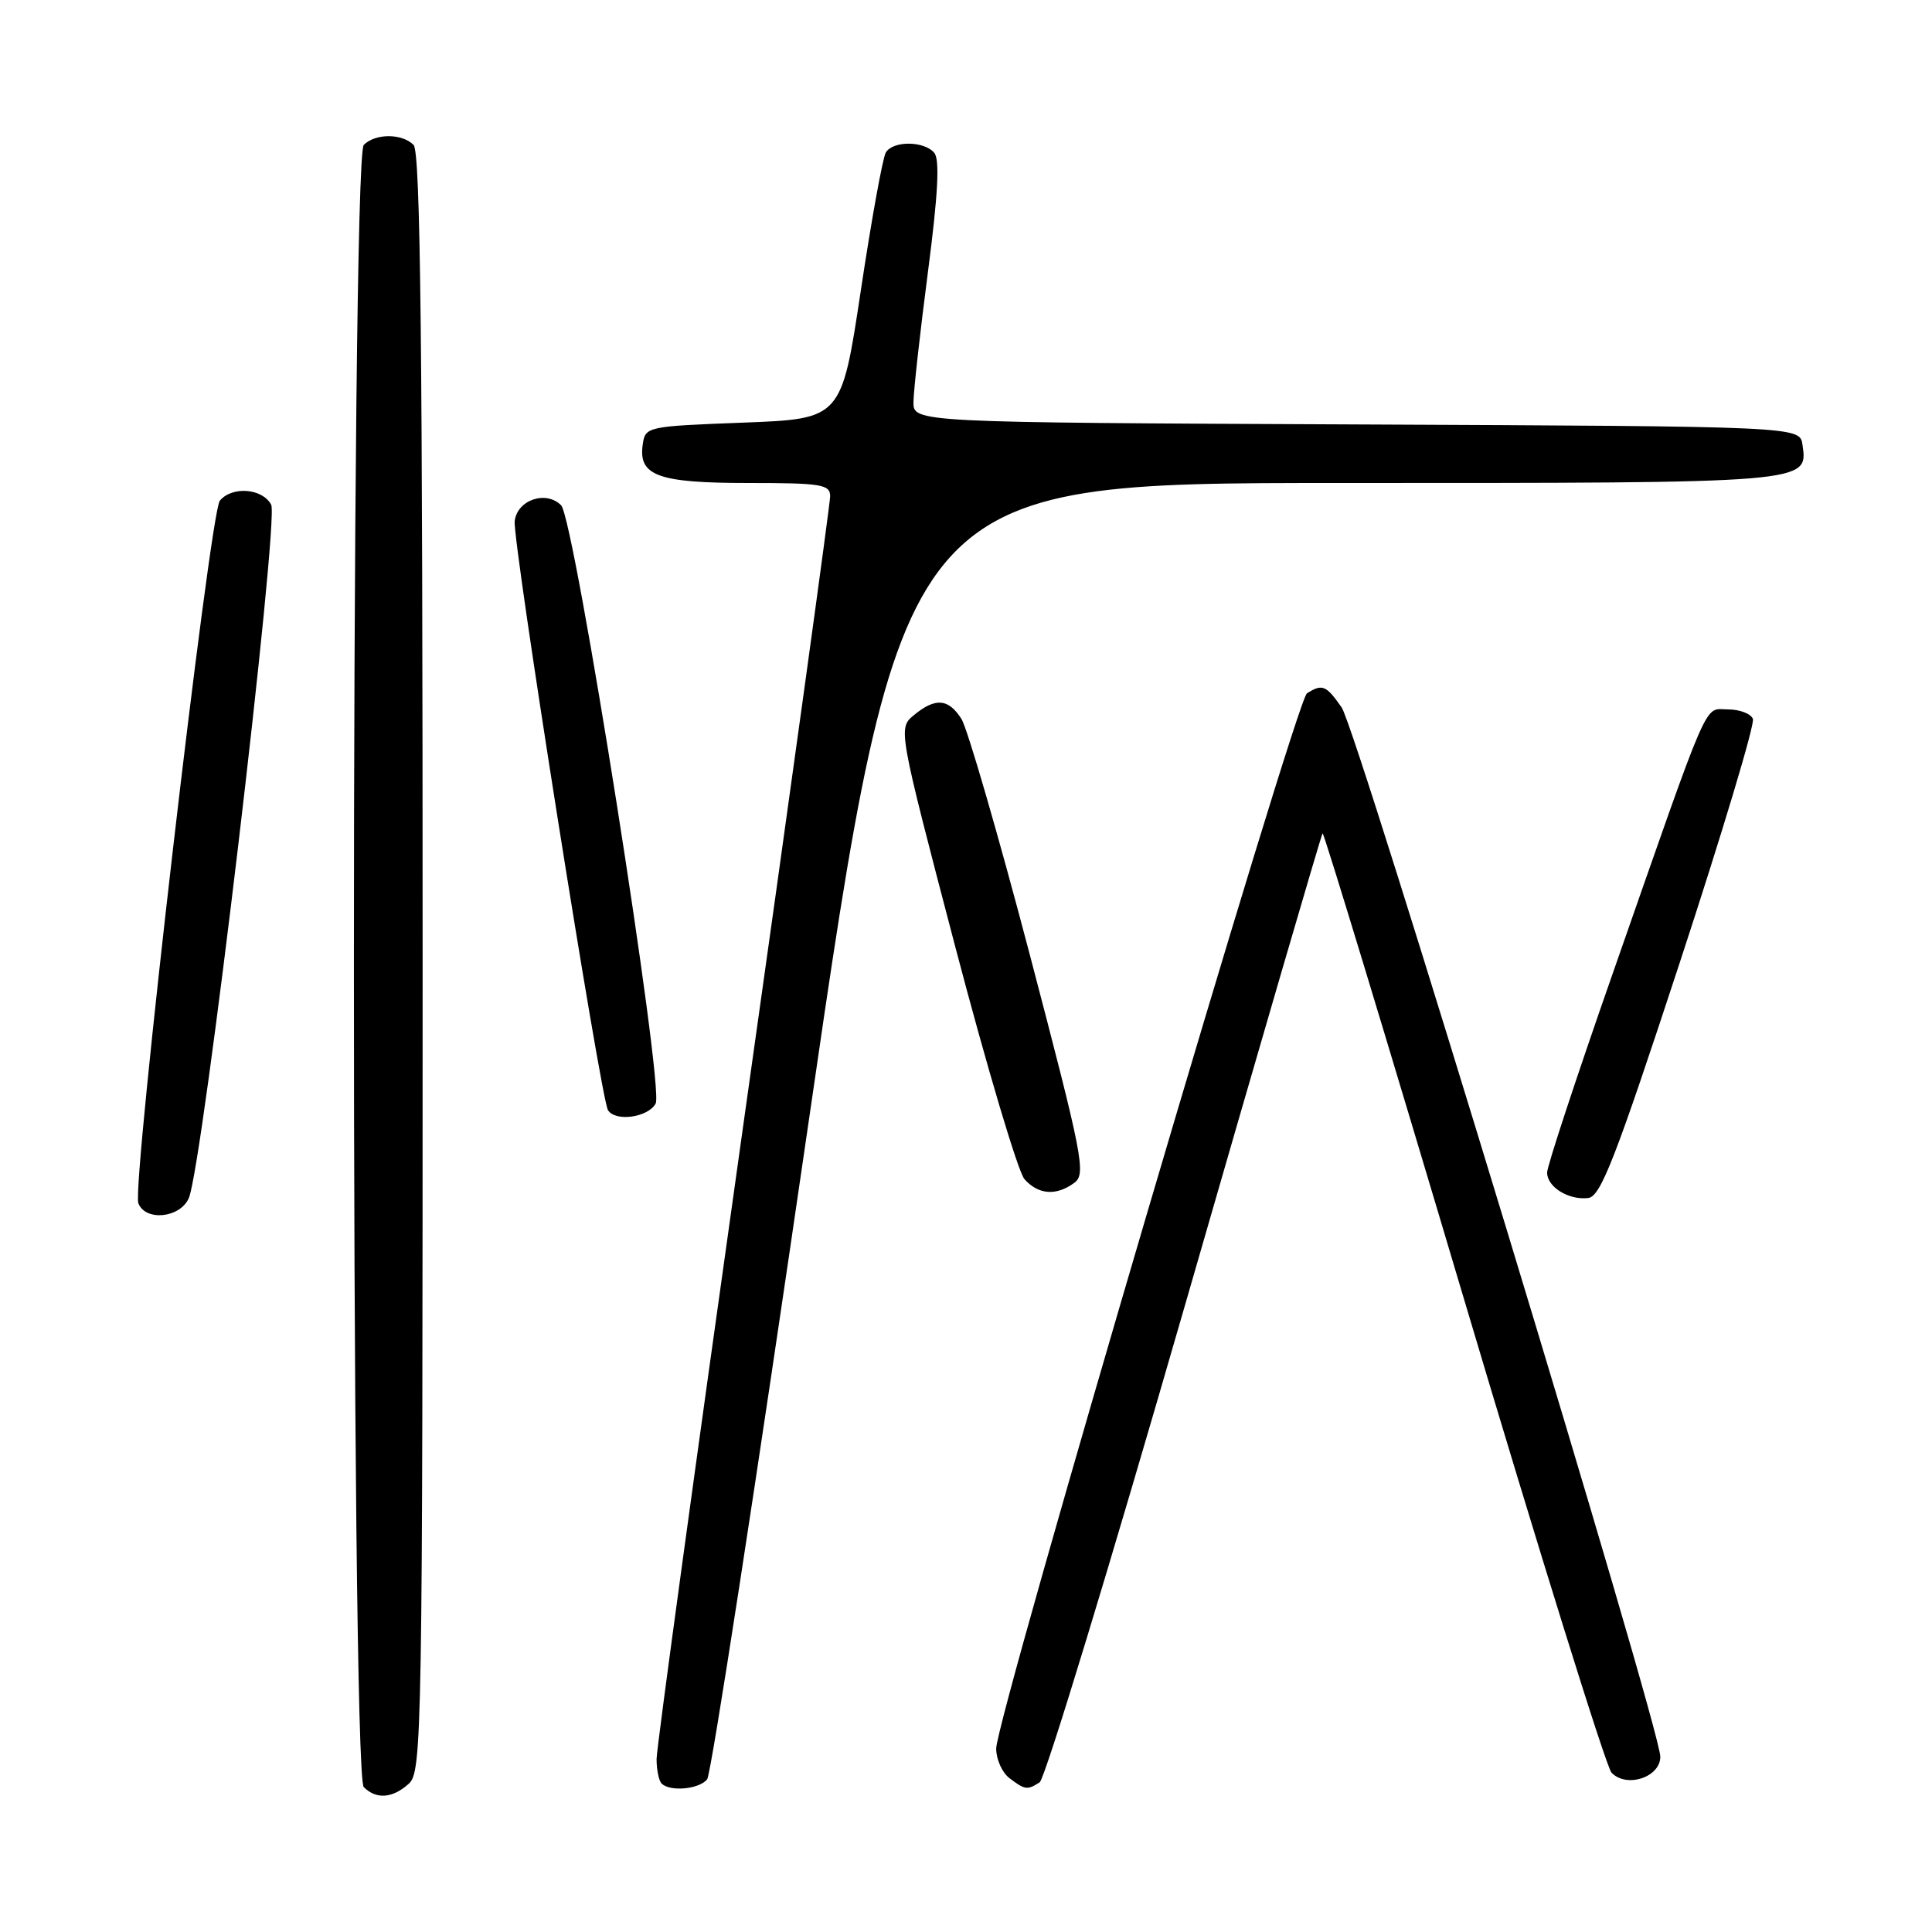 <?xml version="1.0" encoding="UTF-8" standalone="no"?>
<!DOCTYPE svg PUBLIC "-//W3C//DTD SVG 1.1//EN" "http://www.w3.org/Graphics/SVG/1.1/DTD/svg11.dtd" >
<svg xmlns="http://www.w3.org/2000/svg" xmlns:xlink="http://www.w3.org/1999/xlink" version="1.1" viewBox="0 0 256 256">
 <g >
 <path fill="currentColor"
d=" M 54.17 236.35 C 55.92 234.76 56.00 230.08 56.00 127.55 C 56.00 45.54 55.72 20.12 54.80 19.20 C 53.26 17.66 49.74 17.66 48.20 19.20 C 46.46 20.94 46.46 235.06 48.20 236.80 C 49.86 238.46 52.01 238.30 54.17 236.35 Z  M 93.71 235.75 C 94.23 235.06 100.24 196.14 107.06 149.25 C 119.45 64.00 119.45 64.00 177.54 64.00 C 240.03 64.00 239.56 64.04 238.84 58.94 C 238.50 56.50 238.50 56.50 179.75 56.24 C 121.00 55.98 121.00 55.98 121.04 53.24 C 121.06 51.73 121.92 43.98 122.96 36.01 C 124.29 25.82 124.54 21.15 123.80 20.26 C 122.47 18.66 118.35 18.62 117.38 20.20 C 116.97 20.86 115.48 29.07 114.07 38.45 C 111.50 55.50 111.50 55.50 98.50 56.00 C 85.63 56.49 85.50 56.53 85.16 58.94 C 84.58 63.05 87.22 64.00 99.19 64.00 C 108.84 64.00 110.00 64.19 110.00 65.76 C 110.00 66.73 104.83 104.19 98.50 149.01 C 92.18 193.83 87.00 231.66 87.00 233.08 C 87.00 234.50 87.30 235.97 87.67 236.33 C 88.79 237.45 92.70 237.08 93.71 235.75 Z  M 137.76 236.17 C 138.46 235.73 147.11 207.32 156.99 173.04 C 166.87 138.76 175.08 110.58 175.25 110.42 C 175.41 110.26 183.80 137.88 193.89 171.81 C 203.98 205.74 212.82 234.12 213.53 234.88 C 215.50 236.97 220.00 235.51 220.00 232.77 C 220.00 229.02 179.80 96.65 177.78 93.75 C 175.72 90.79 175.21 90.58 173.18 91.87 C 171.71 92.80 132.00 227.63 132.00 231.70 C 132.00 233.12 132.79 234.88 133.75 235.61 C 135.82 237.18 136.11 237.22 137.76 236.17 Z  M 25.02 158.75 C 26.85 154.54 37.02 68.90 35.93 66.87 C 34.77 64.70 30.75 64.39 29.13 66.34 C 27.80 67.94 17.46 157.14 18.33 159.43 C 19.27 161.87 23.87 161.40 25.02 158.75 Z  M 222.59 127.51 C 228.18 110.47 232.54 95.96 232.27 95.26 C 232.00 94.57 230.52 94.00 228.96 94.00 C 225.70 94.00 226.85 91.36 213.63 129.17 C 208.88 142.74 205.00 154.53 205.00 155.37 C 205.00 157.29 207.87 159.06 210.46 158.74 C 212.10 158.54 214.07 153.46 222.59 127.51 Z  M 142.34 156.74 C 143.94 155.57 143.51 153.40 136.45 126.49 C 132.26 110.55 128.18 96.49 127.39 95.25 C 125.66 92.55 123.94 92.41 121.11 94.75 C 118.99 96.50 118.99 96.50 126.59 125.50 C 130.78 141.45 134.90 155.29 135.75 156.25 C 137.59 158.31 139.95 158.49 142.34 156.74 Z  M 86.88 146.22 C 88.03 144.07 76.12 68.72 74.35 66.95 C 72.34 64.94 68.53 66.24 68.20 69.05 C 67.89 71.70 79.59 145.52 80.56 147.10 C 81.54 148.68 85.89 148.07 86.88 146.22 Z "/>
</g>
</svg>